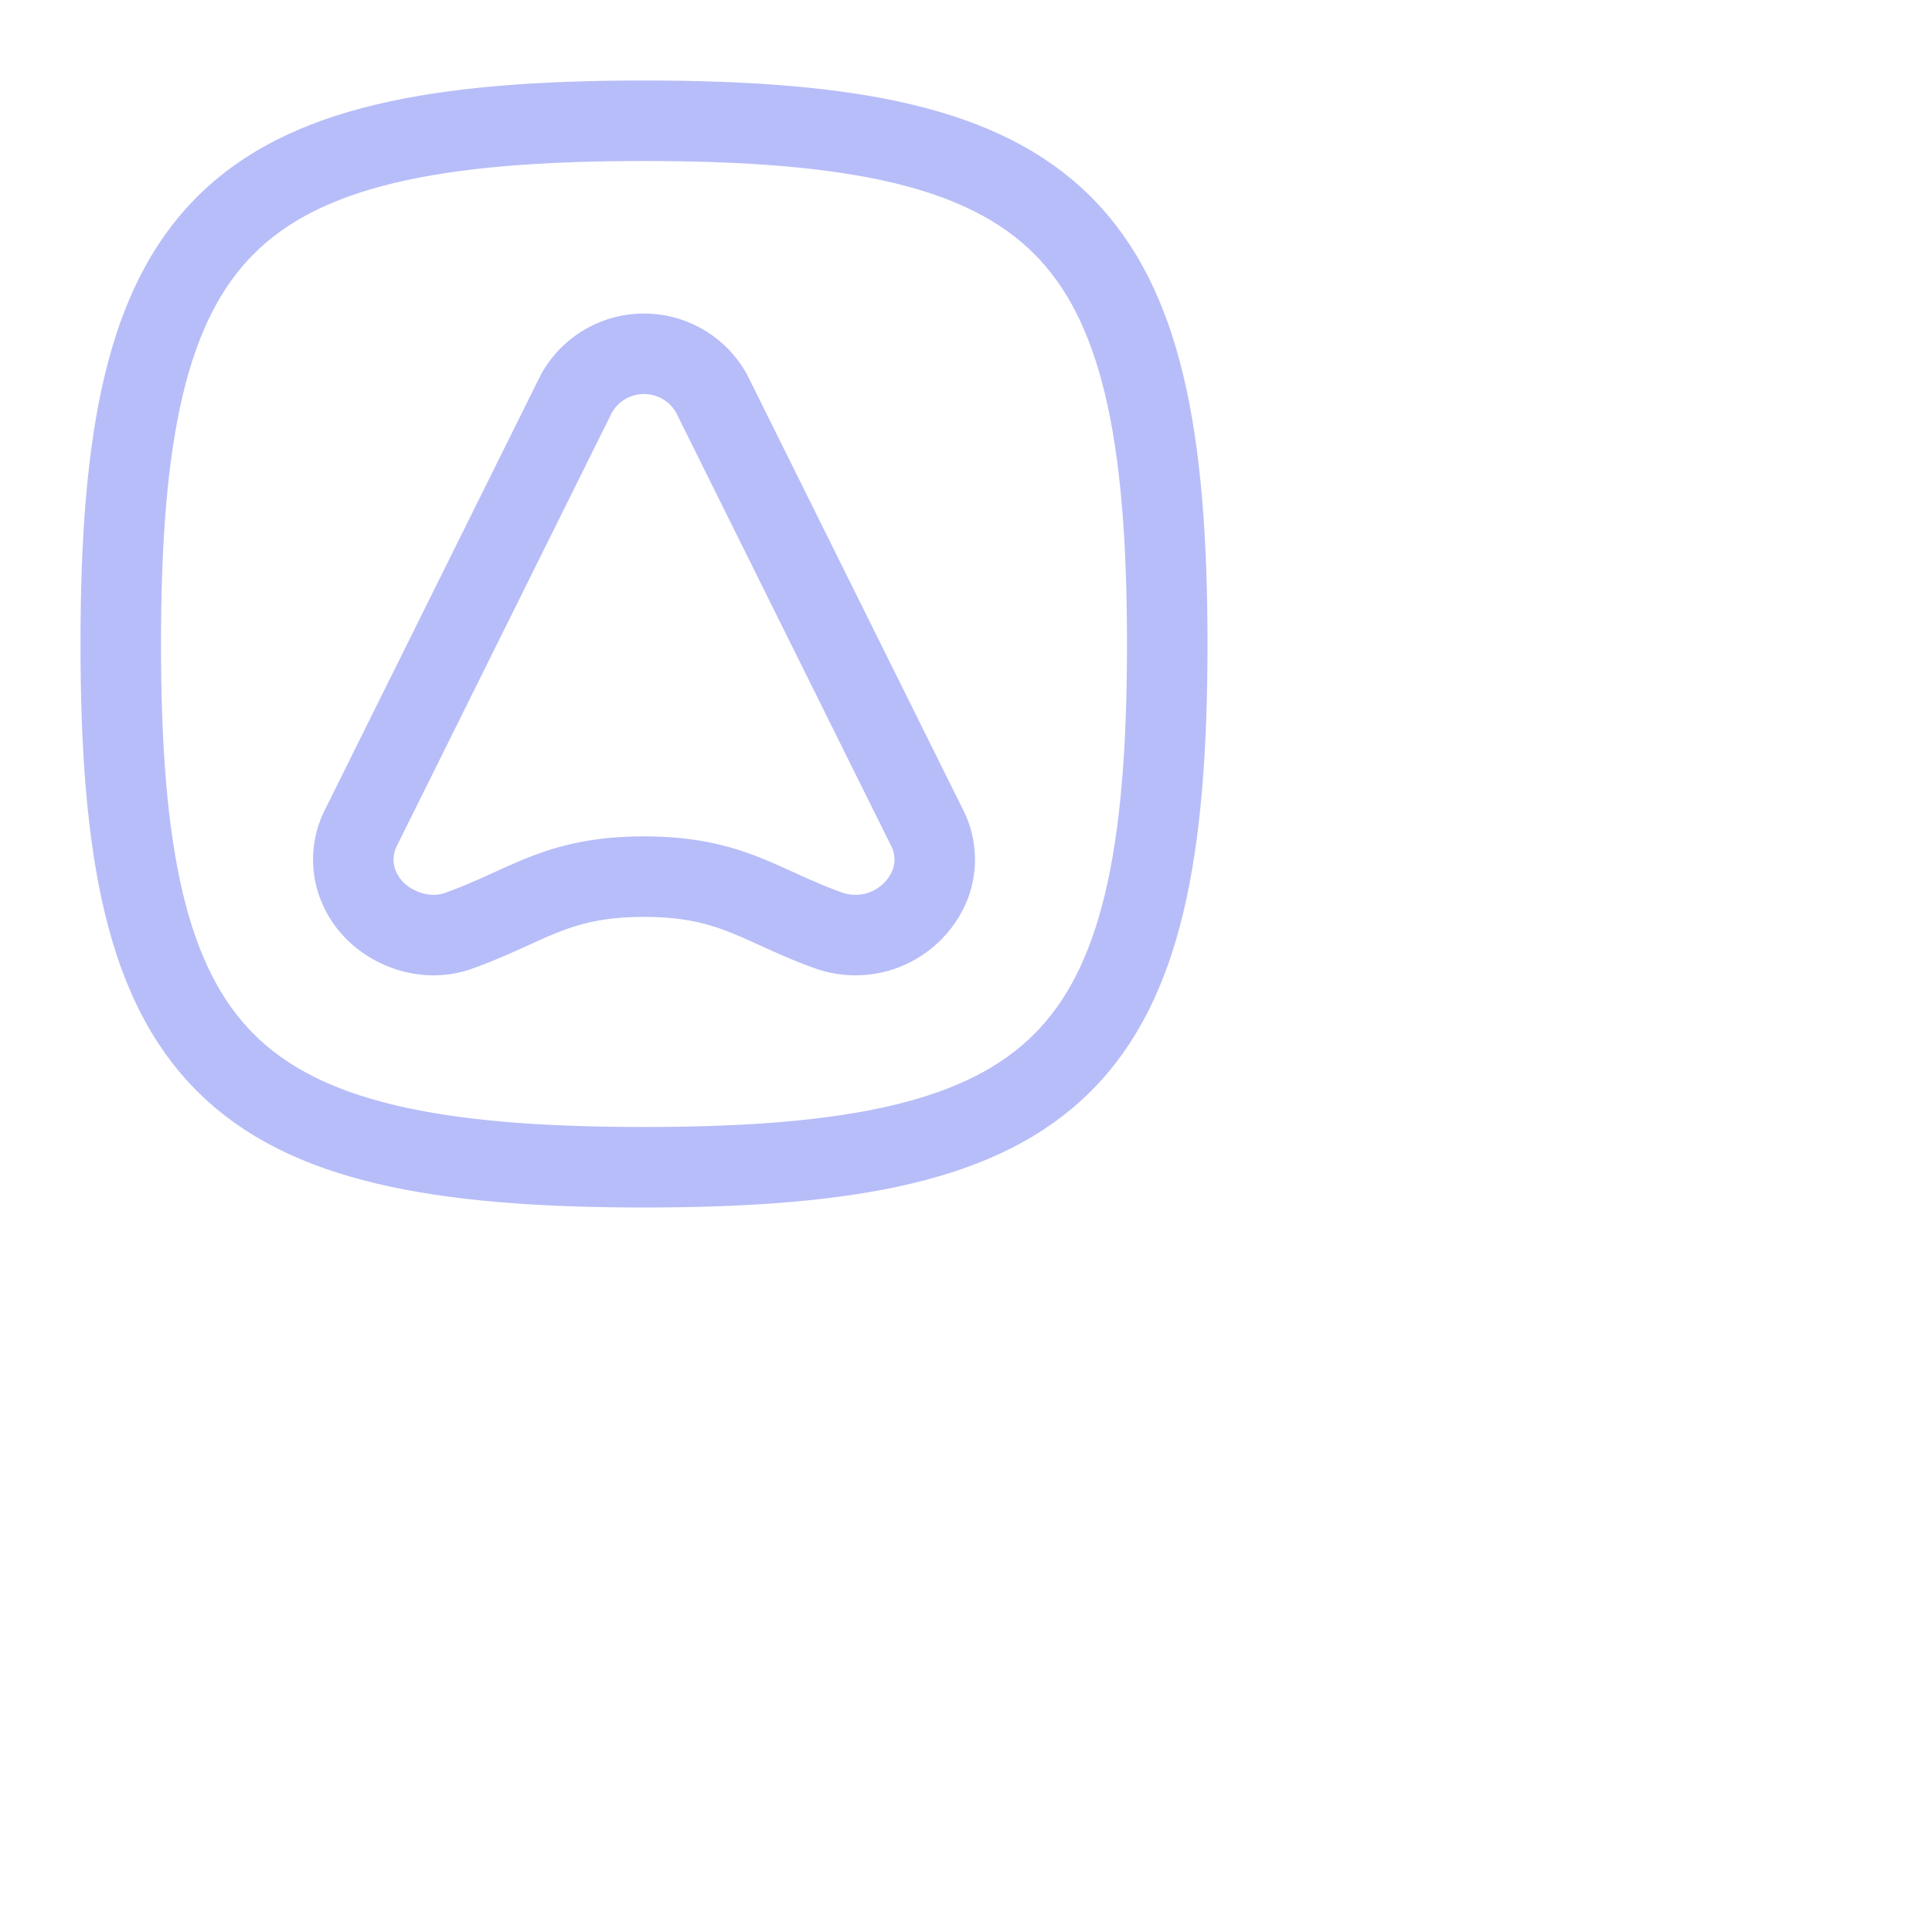 <?xml version='1.0' encoding='UTF-8'?>
<svg xmlns="http://www.w3.org/2000/svg" viewBox="0 0 24 24">
  <g fill="none" stroke="#b7bdf8" stroke-linecap="round" stroke-linejoin="round">
    <path d="M8 1.5c5.2 0 6.5 1.3 6.5 6.5s-1.3 6.5-6.5 6.5S1.5 13.2 1.5 8 2.8 1.5 8 1.5"/>
    <path d="M8 10.89c1.08 0 1.44.36 2.27.66a1 1 0 001.28-.55.87.87 0 00-.03-.71l-2.68-5.4a.96.96 0 00-1.68 0l-2.68 5.4c-.23.47-.01 1.02.5 1.24.23.1.5.12.75.02.83-.3 1.19-.66 2.27-.66"/>
  </g>
</svg>
